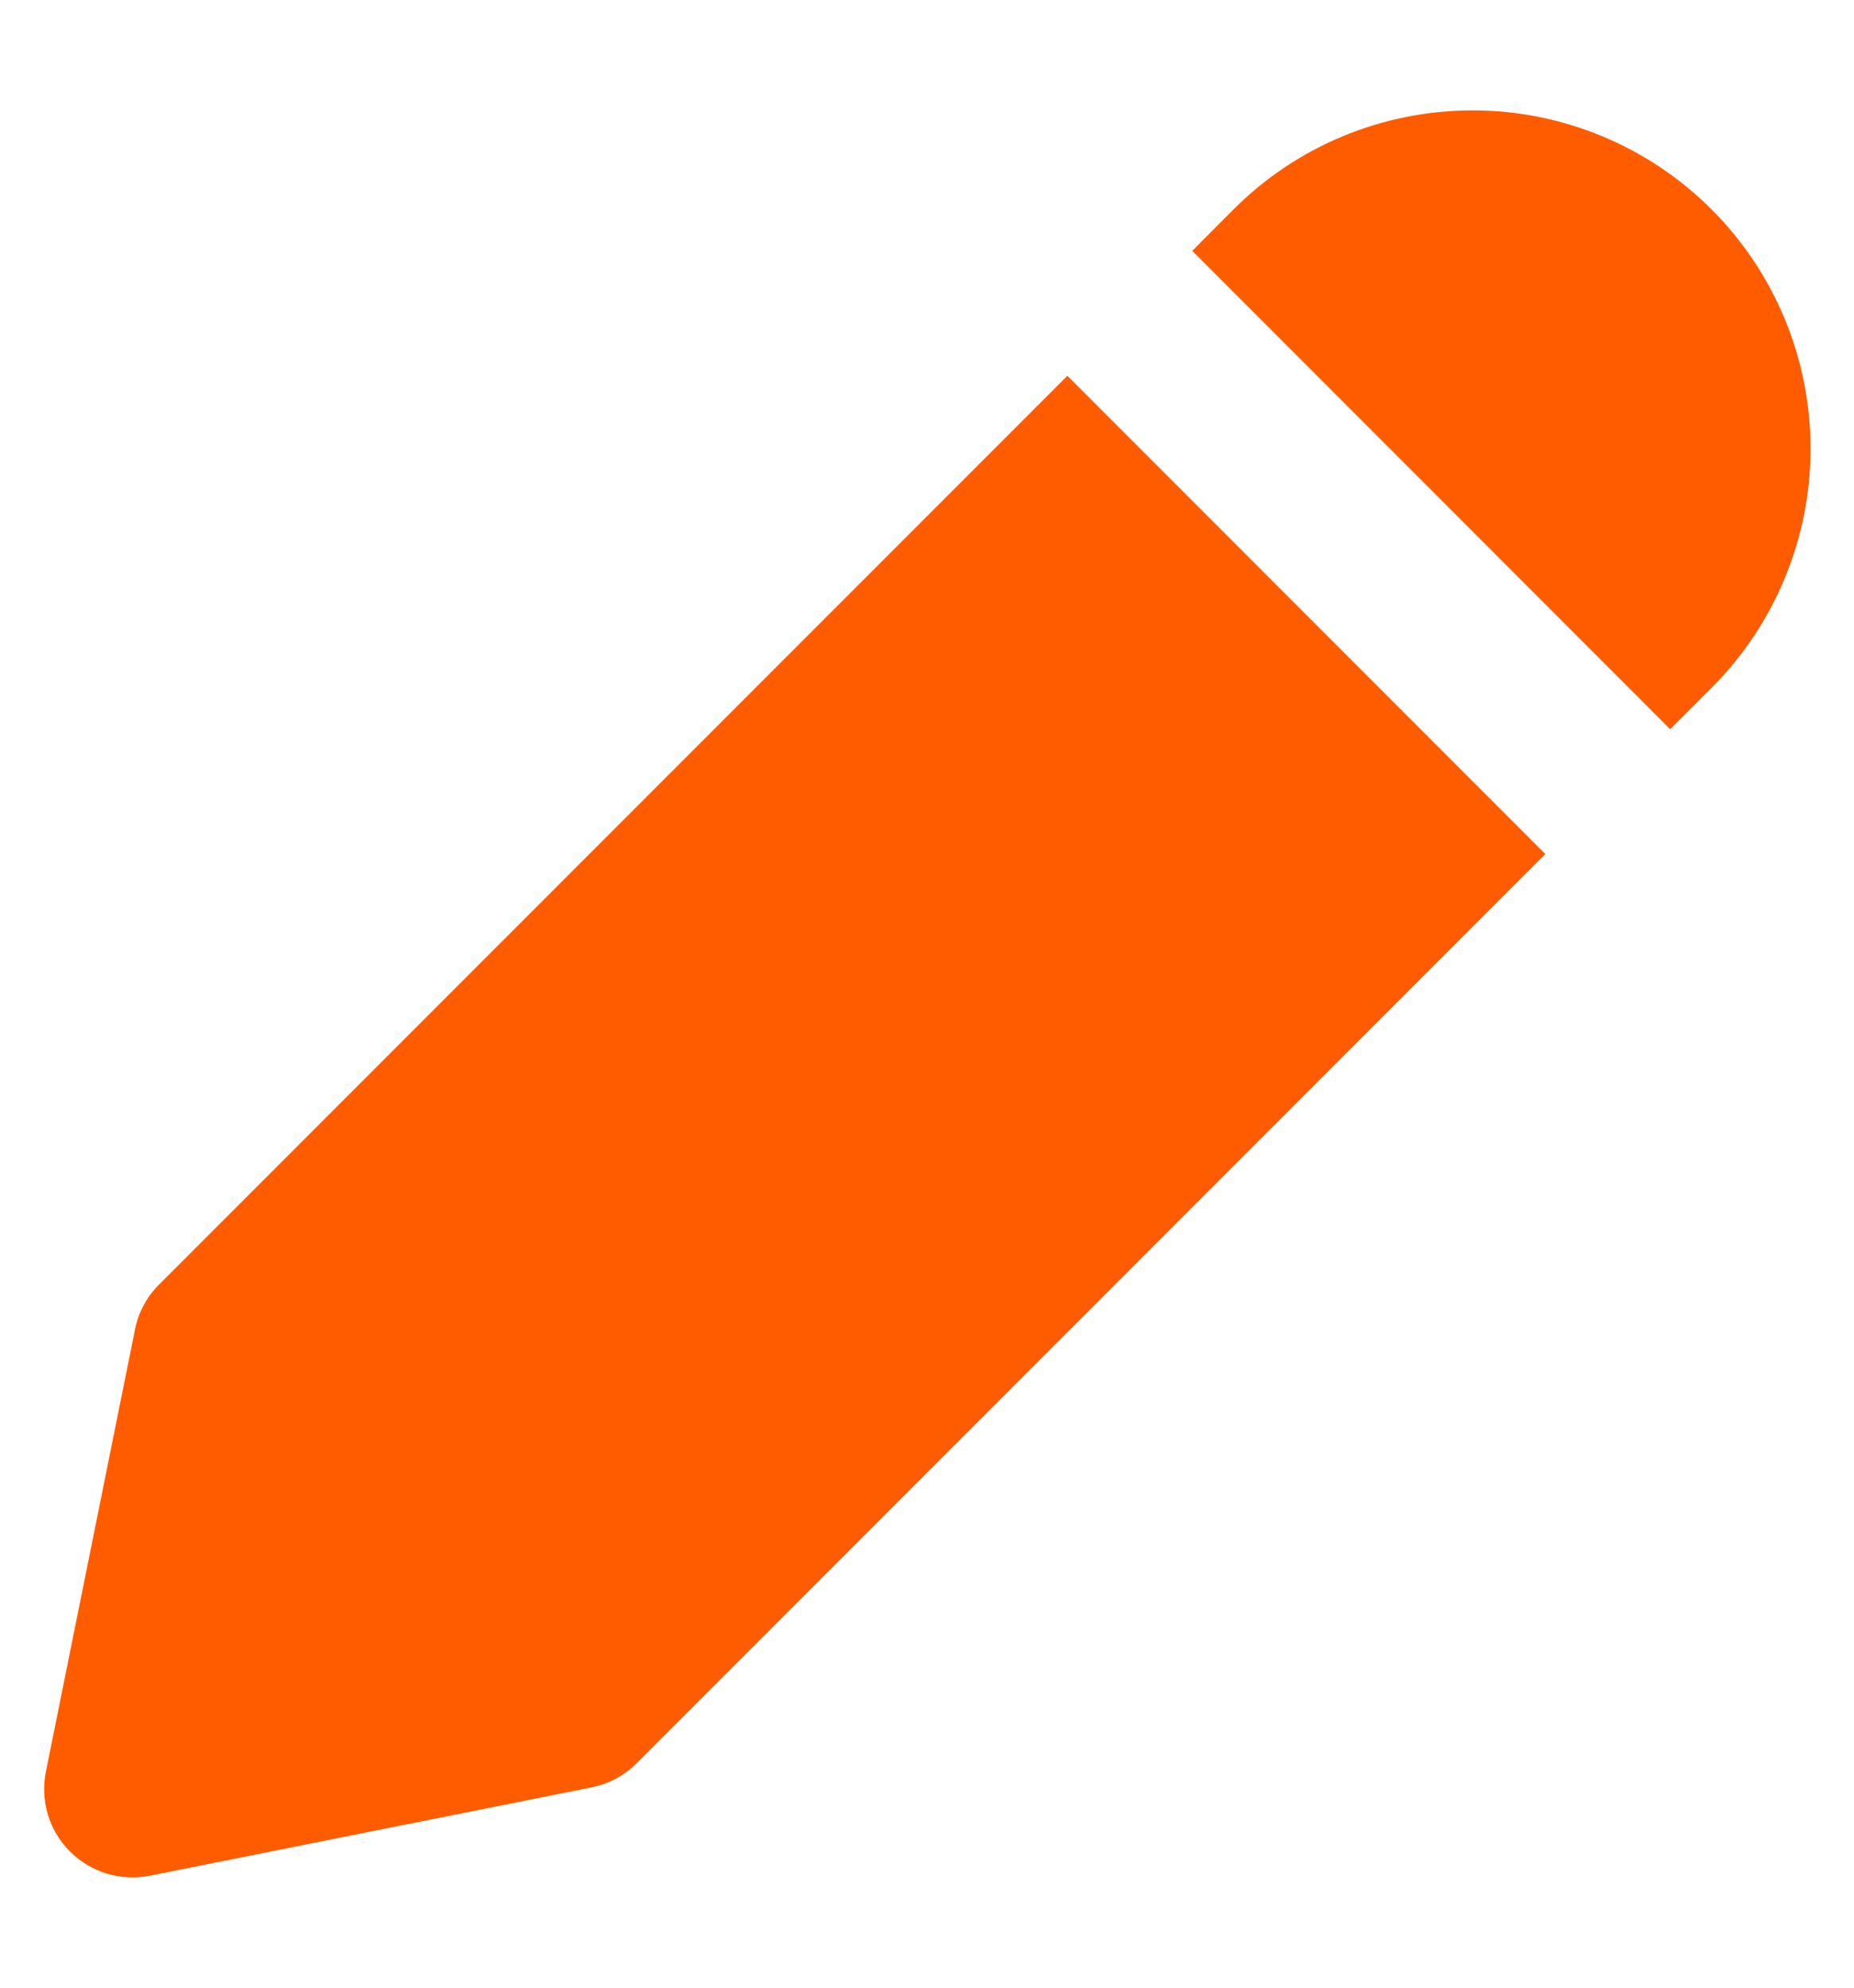 <svg width="14" height="15" viewBox="0 0 14 15" fill="none" xmlns="http://www.w3.org/2000/svg">
<path d="M9.315 1.58C9.793 1.101 10.443 0.833 11.12 0.833C11.797 0.833 12.446 1.102 12.925 1.581C13.403 2.059 13.672 2.709 13.672 3.386C13.672 4.063 13.403 4.712 12.924 5.191L12.612 5.503L9.003 1.893L9.315 1.58ZM8.06 2.836L1.2 9.695C1.107 9.788 1.044 9.906 1.019 10.035L0.347 13.368C0.325 13.476 0.33 13.587 0.361 13.693C0.393 13.798 0.45 13.894 0.528 13.972C0.605 14.049 0.701 14.107 0.806 14.139C0.911 14.171 1.023 14.176 1.131 14.155L4.469 13.488C4.598 13.462 4.716 13.398 4.809 13.305L11.669 6.445L8.06 2.836Z" fill="#FF5C00"/>
</svg>
